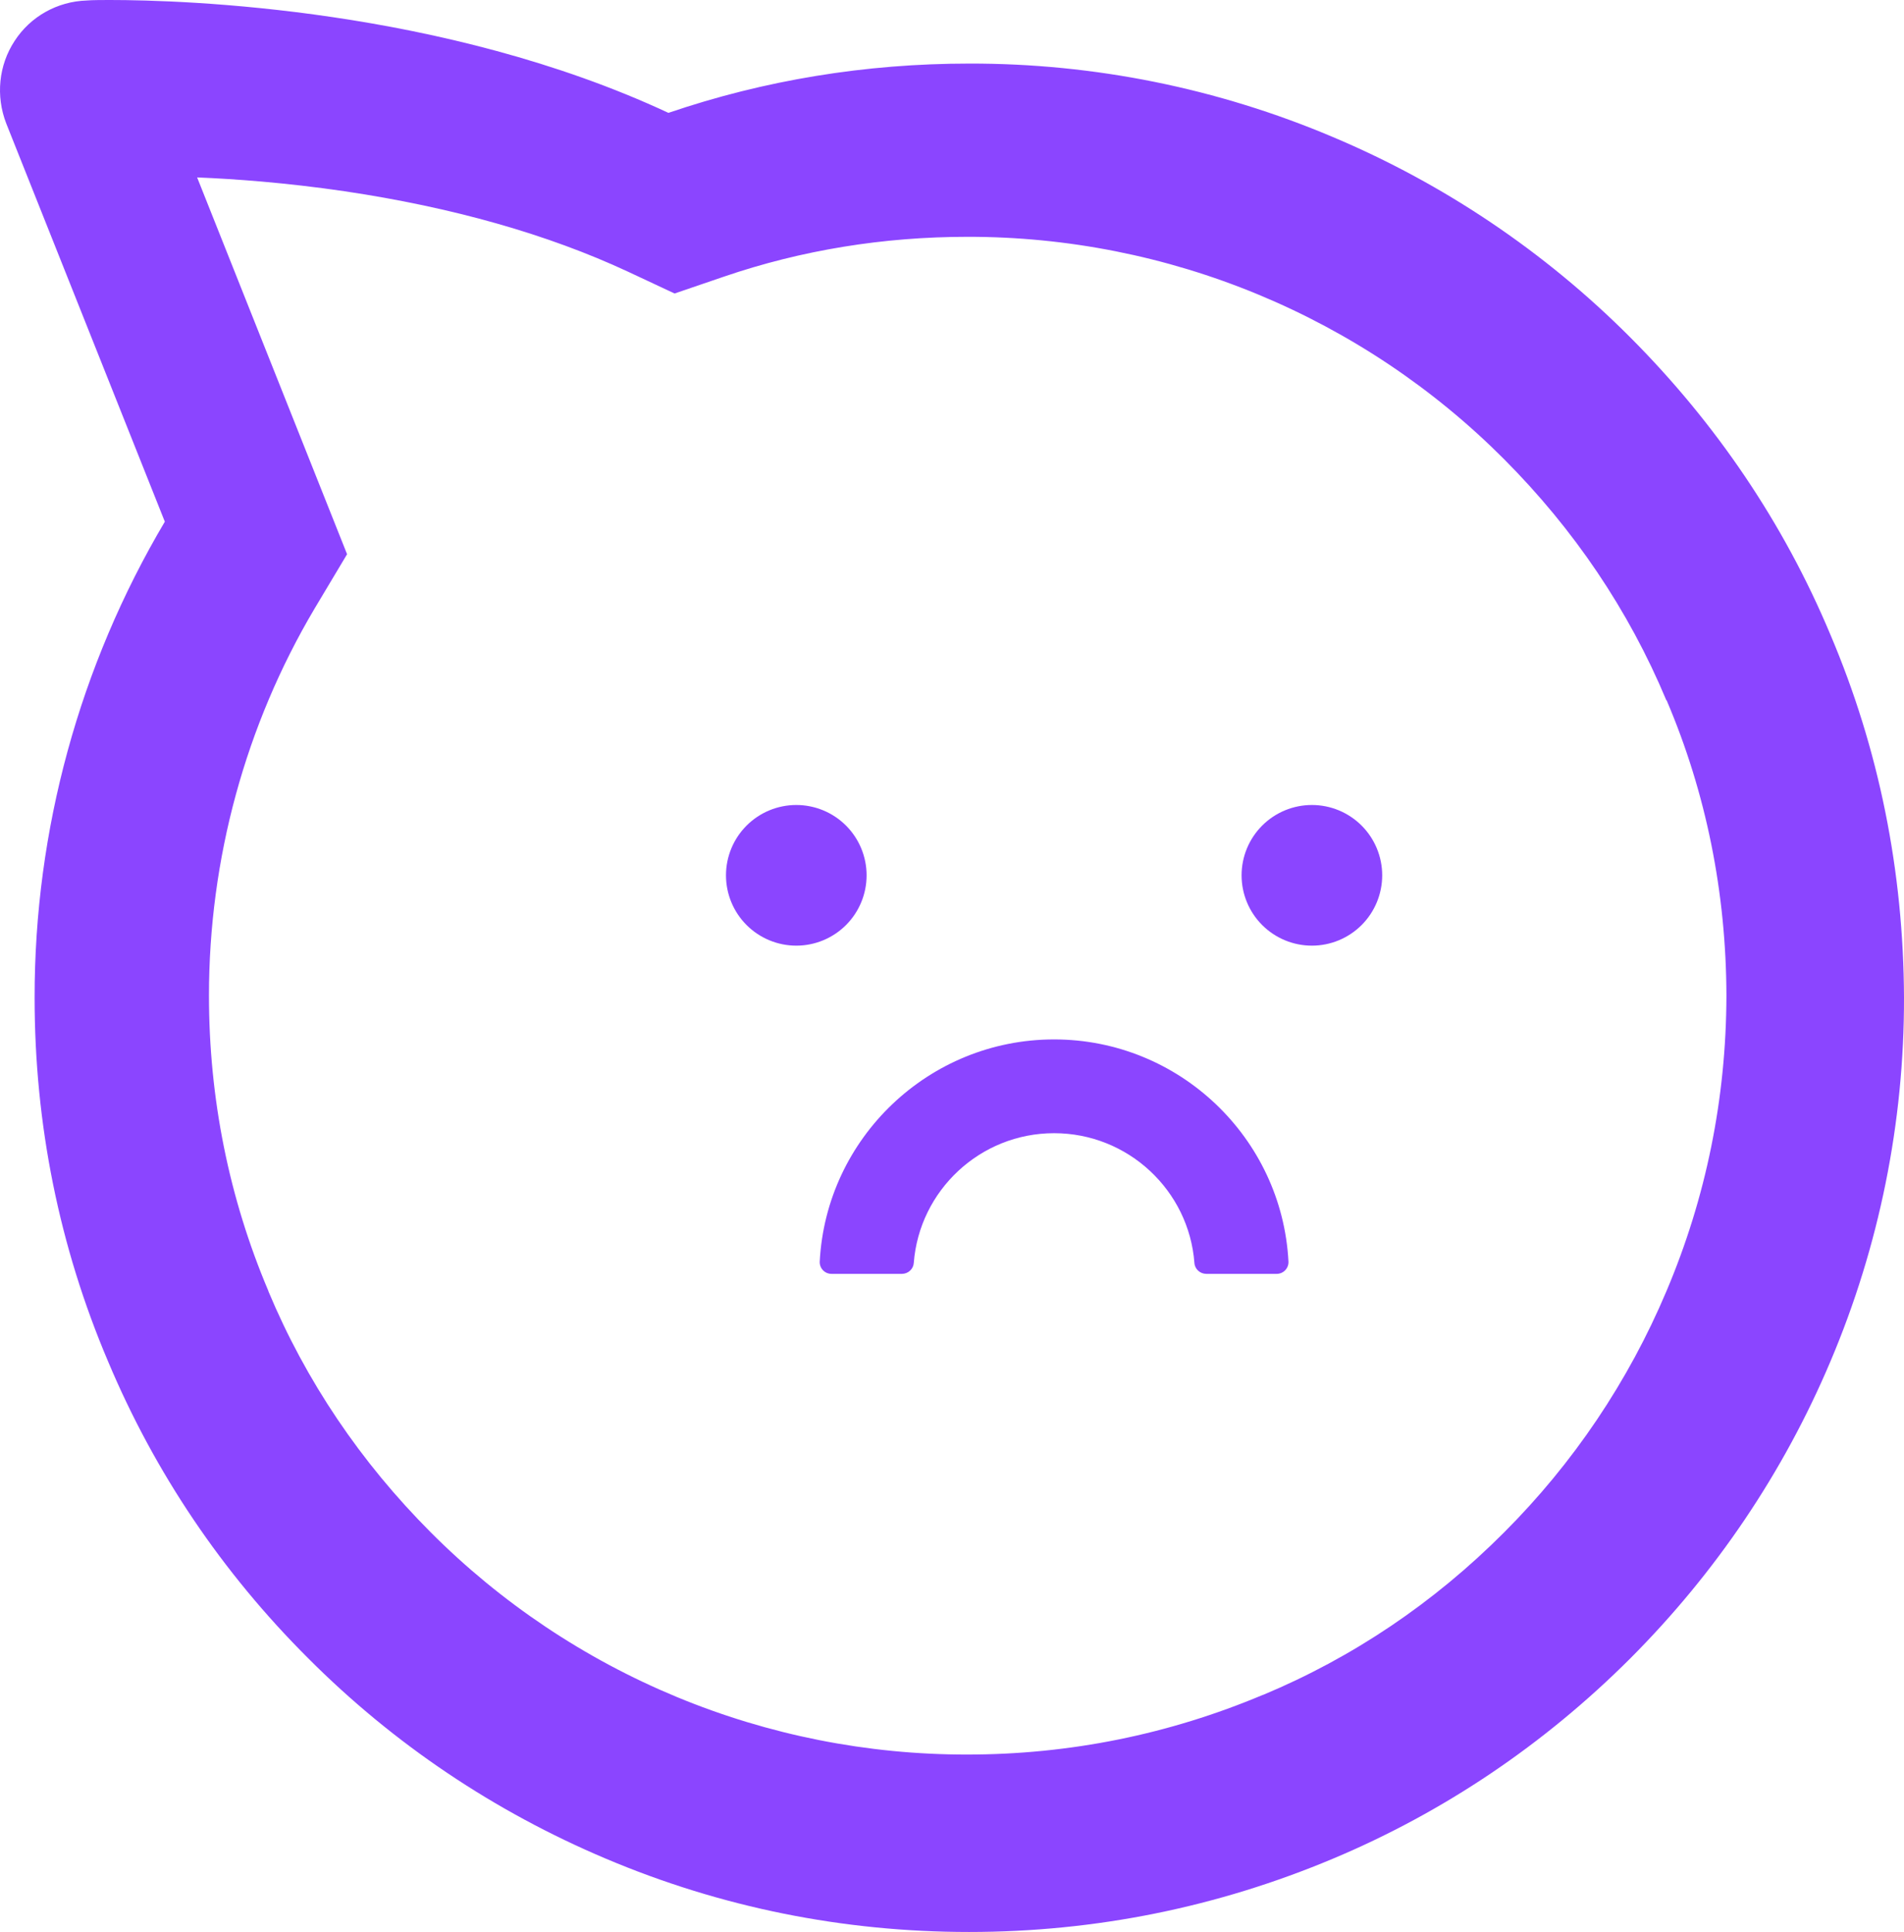 <svg width="1112" height="1128" viewBox="0 0 1112 1128" fill="none" xmlns="http://www.w3.org/2000/svg">
<path d="M1068.93 370.341C1041.71 305.452 1002.24 247.182 951.976 196.824C902.246 147.016 843.299 107.338 778.414 79.996C711.216 51.537 638.949 36.952 565.962 37.12C505.611 37.12 446.557 46.76 390.383 65.896C259.167 4.748 107.642 0 64.144 0C60.975 0 53.485 -4.38094e-06 50.605 0.288C33.464 0.863 17.765 9.64 8.546 23.884C-0.816 38.128 -2.544 56.112 3.649 72.083L96.264 304.589C46.393 388.747 20.123 484.764 20.213 582.56C20.213 656.513 34.617 727.877 63.136 794.923C90.358 859.668 129.68 918.083 180.092 968.296C230.072 1018.37 288.694 1057.64 353.654 1085.12C420.919 1113.61 492.36 1128 565.962 1128C639.852 1128 711.293 1113.47 778.702 1085.12C843.373 1057.93 901.852 1018.51 952.12 968.296C1002.1 918.227 1041.57 859.812 1069.08 794.78C1097.55 727.601 1112.15 655.369 1112 582.416C1111.71 508.751 1097.45 437.388 1068.93 370.341ZM973.293 753.775C951.083 806.466 918.848 854.351 878.374 894.775C837.468 935.78 790.08 967.72 737.652 989.59H737.508C682.774 1012.61 624.728 1024.41 564.81 1024.41C506.605 1024.47 448.962 1013.04 395.198 990.769C341.433 968.496 292.609 935.824 251.533 894.631C210.627 853.626 178.652 806.29 156.758 753.918V753.775C133.713 699.389 122.046 641.262 122.046 581.265C122.046 501.557 143.363 423.432 183.693 355.378L202.705 323.581L115.132 103.592C136.593 104.455 166.841 106.613 201.121 111.649C264.208 121.001 319.95 136.828 366.617 158.553L393.984 171.358L422.647 161.574C468.018 146.036 515.982 138.266 565.098 138.266C623.302 138.201 680.945 149.634 734.71 171.906C788.474 194.178 837.299 226.851 878.374 268.044C919.28 309.049 951.256 356.385 973.149 408.756L973.437 409.044C996.483 463.142 1008.15 521.268 1008.29 581.409C1008.15 641.406 996.339 699.389 973.293 753.775Z" fill="#8B45FF"/>
<path d="M424 511.062C424 521.953 428.326 532.397 436.027 540.098C443.728 547.799 454.172 552.125 465.062 552.125C475.953 552.125 486.397 547.799 494.098 540.098C501.799 532.397 506.125 521.953 506.125 511.062C506.125 500.172 501.799 489.728 494.098 482.027C486.397 474.326 475.953 470 465.062 470C454.172 470 443.728 474.326 436.027 482.027C428.326 489.728 424 500.172 424 511.062ZM725.125 511.062C725.125 521.953 729.451 532.397 737.152 540.098C744.853 547.799 755.297 552.125 766.188 552.125C777.078 552.125 787.522 547.799 795.223 540.098C802.924 532.397 807.25 521.953 807.25 511.062C807.25 500.172 802.924 489.728 795.223 482.027C787.522 474.326 777.078 470 766.188 470C755.297 470 744.853 474.326 737.152 482.027C729.451 489.728 725.125 500.172 725.125 511.062ZM615.625 606.875C542.482 606.875 482.514 664.448 478.75 736.564C478.704 737.491 478.846 738.418 479.169 739.288C479.492 740.158 479.989 740.954 480.629 741.626C481.27 742.298 482.04 742.833 482.893 743.198C483.747 743.563 484.665 743.751 485.594 743.75H526.742C530.335 743.75 533.414 741.012 533.671 737.419C536.922 695.074 572.424 661.625 615.625 661.625C658.826 661.625 694.414 695.074 697.579 737.419C697.835 741.012 700.915 743.75 704.508 743.75H745.656C746.585 743.751 747.503 743.563 748.357 743.198C749.21 742.833 749.98 742.298 750.621 741.626C751.261 740.954 751.758 740.158 752.081 739.288C752.404 738.418 752.546 737.491 752.5 736.564C748.736 664.448 688.768 606.875 615.625 606.875Z" fill="#8B45FF"/>
</svg>
